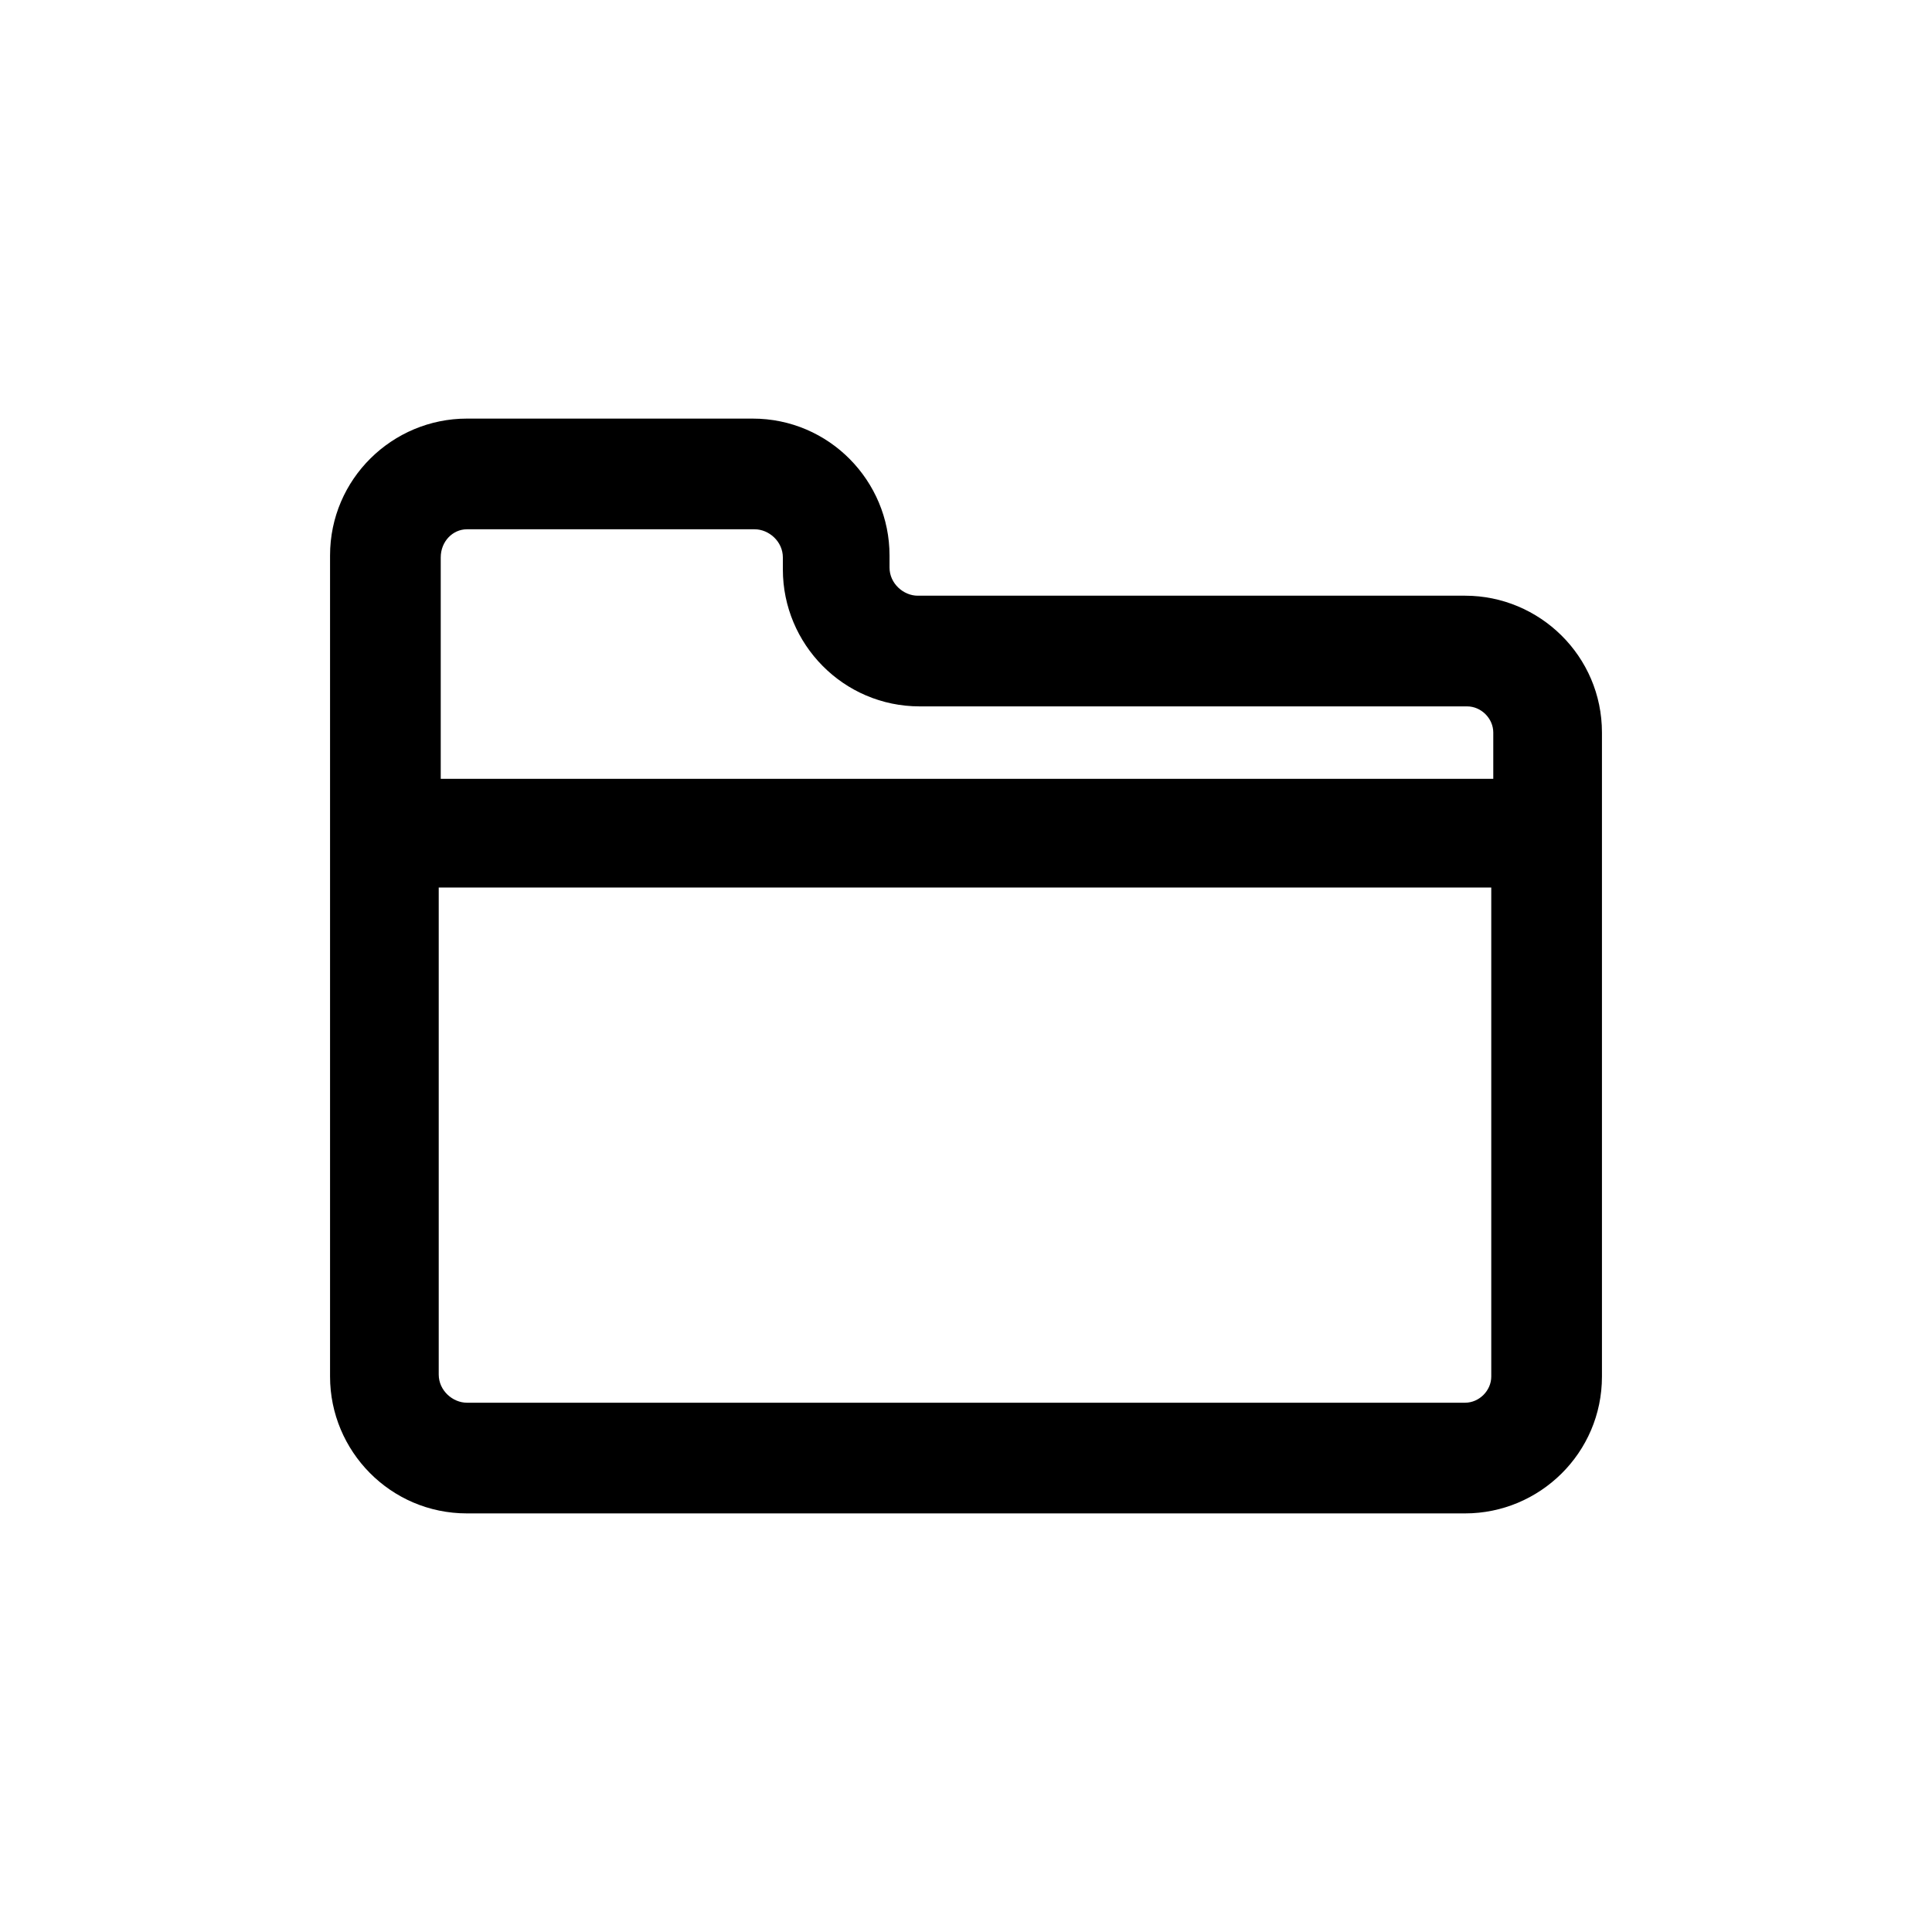 <?xml version="1.0" encoding="utf-8"?>
<!-- Generator: Adobe Illustrator 26.5.0, SVG Export Plug-In . SVG Version: 6.00 Build 0)  -->
<svg version="1.1" id="Layer_2" xmlns="http://www.w3.org/2000/svg" xmlns:xlink="http://www.w3.org/1999/xlink" x="0px" y="0px"
	 viewBox="0 0 96 96" style="enable-background:new 0 0 96 96;" xml:space="preserve">
<path d="M72.8,29.6H45.6c-0.7,0-1.4-0.6-1.4-1.4v-0.6c0-3.7-3-6.8-6.8-6.8H23.2c-3.7,0-6.8,3-6.8,6.8v40.8c0,3.7,3,6.8,6.8,6.8h49.6
	c3.7,0,6.8-3,6.8-6.8v-32C79.6,32.6,76.5,29.6,72.8,29.6z M23.2,26.3h14.3c0.7,0,1.4,0.6,1.4,1.4v0.6c0,3.7,3,6.8,6.8,6.8h27.2
	c0.7,0,1.3,0.6,1.3,1.3v2.3H21.9v-11C21.9,26.9,22.5,26.3,23.2,26.3z M72.8,69.7H23.2c-0.7,0-1.4-0.6-1.4-1.4V44.1h52.3v24.3
	C74.1,69.1,73.5,69.7,72.8,69.7z"/>
</svg>
